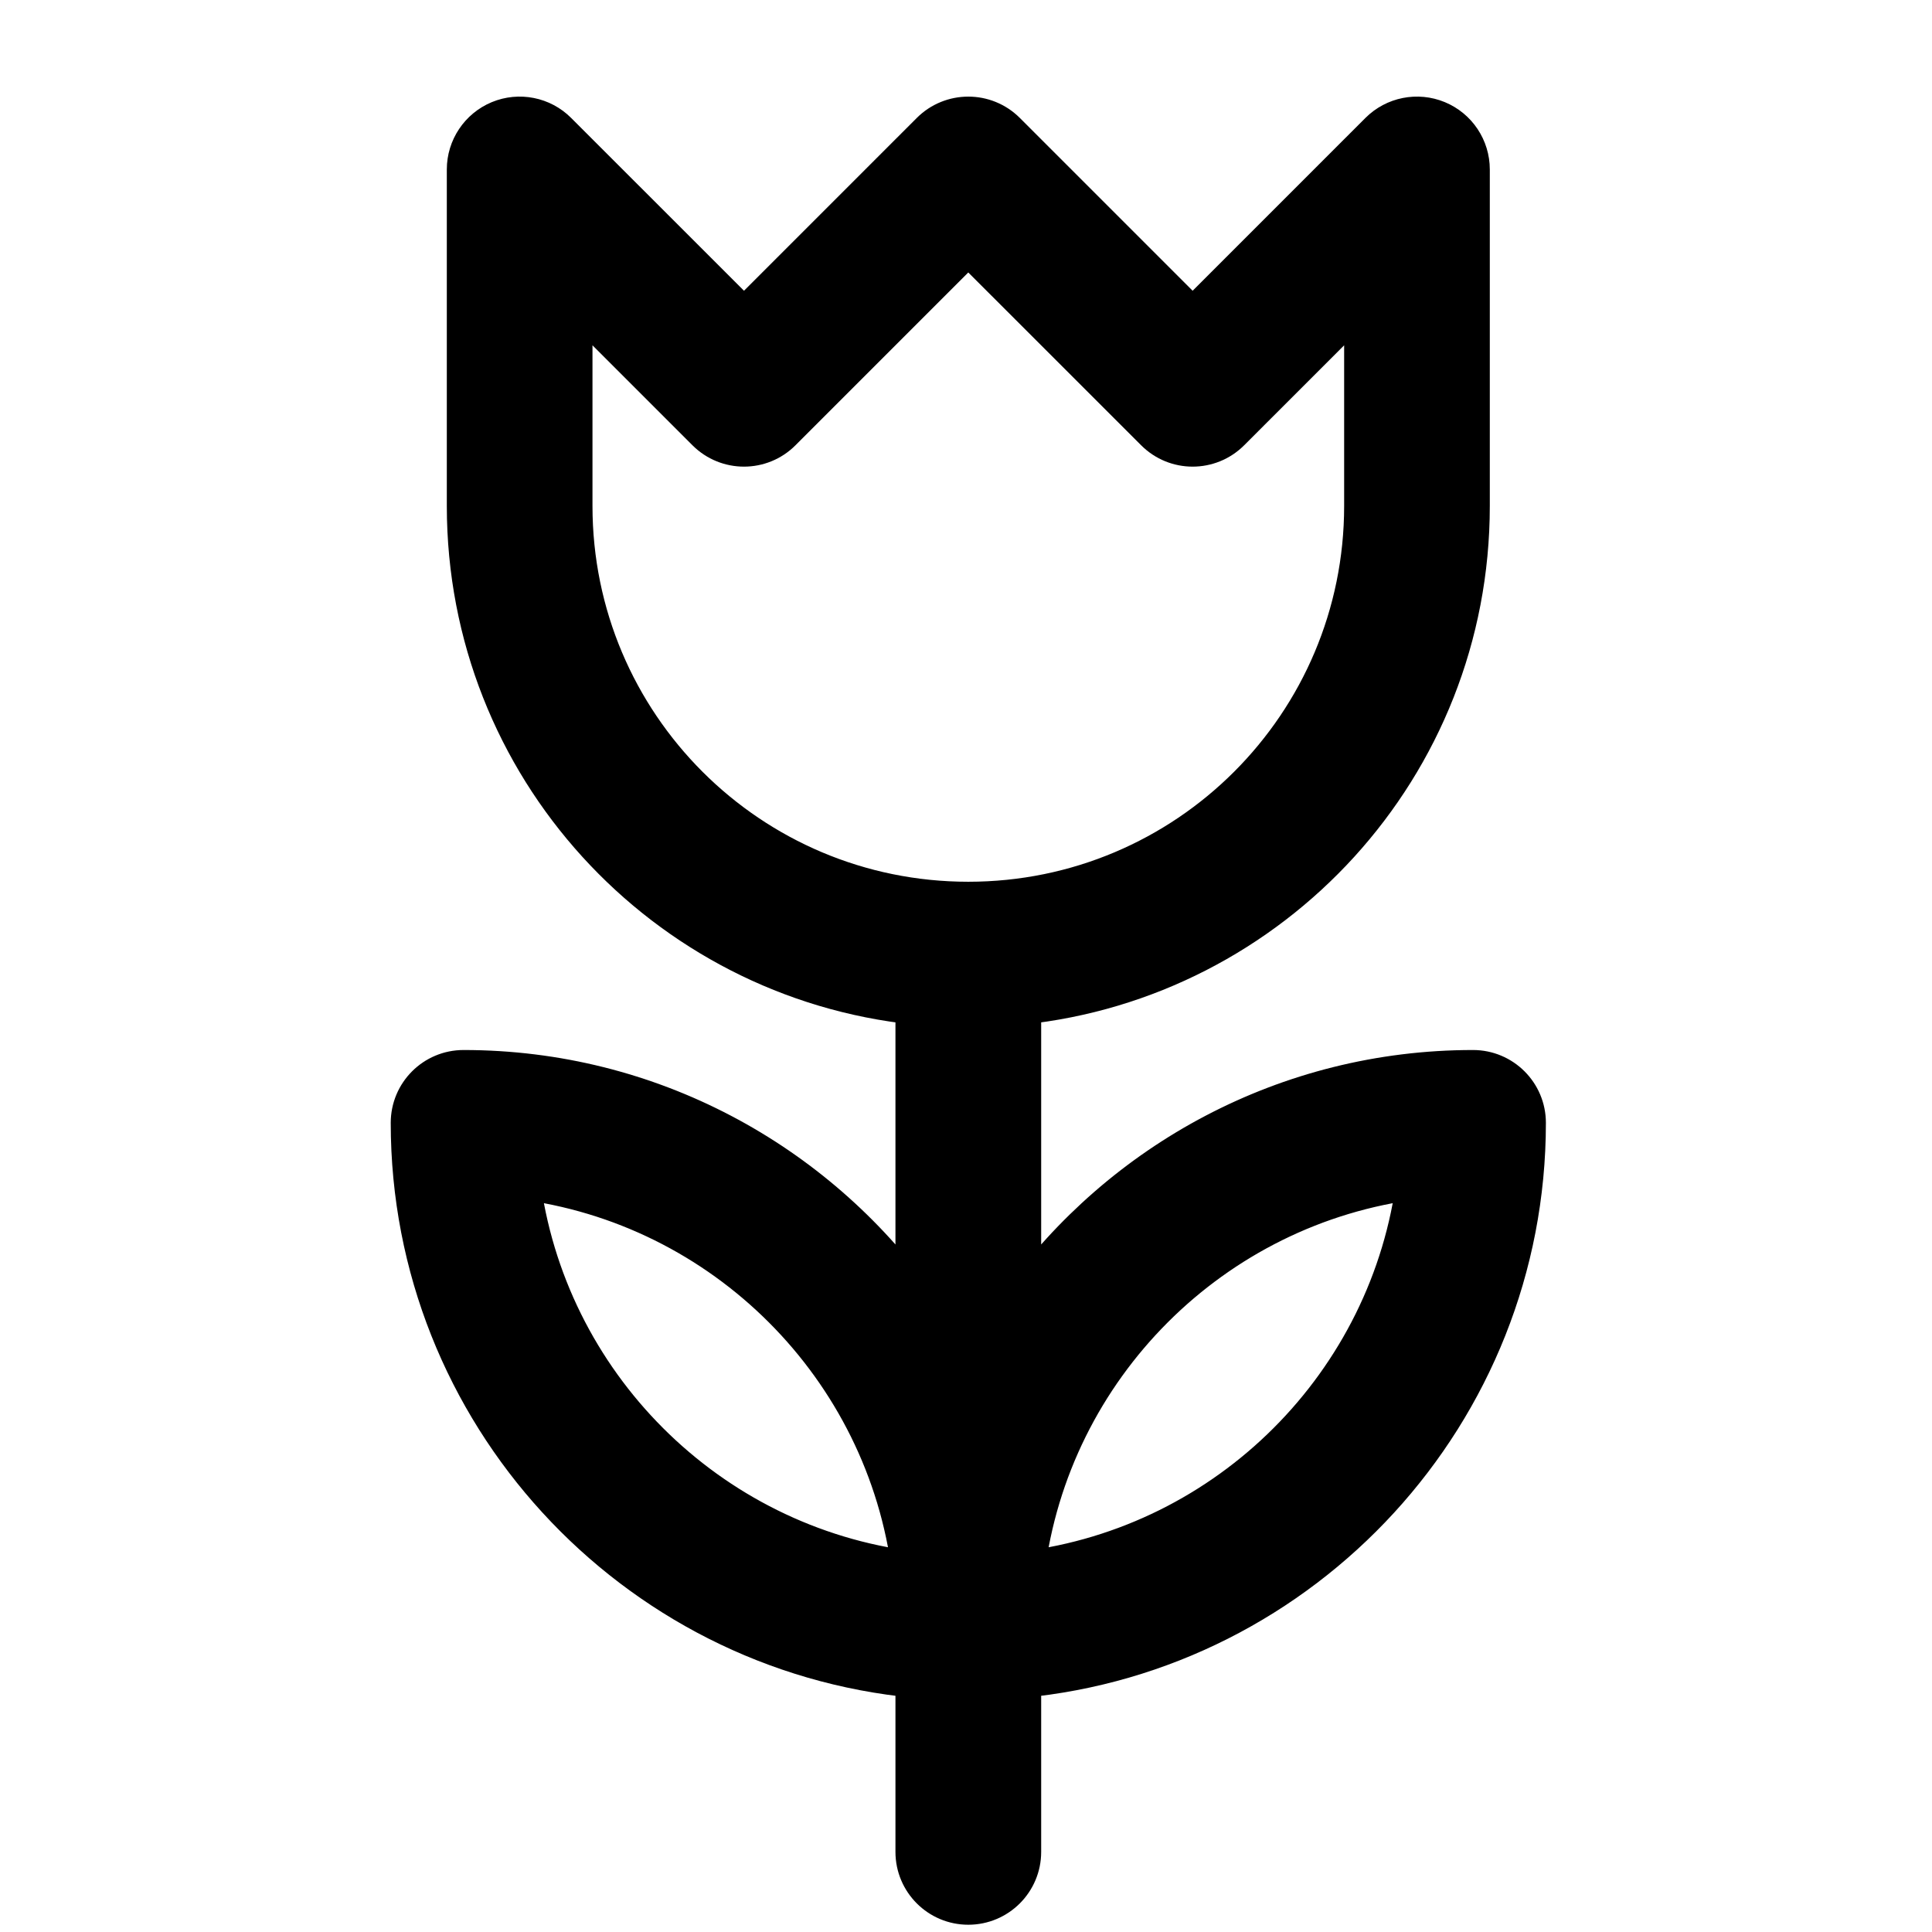 <?xml version="1.0" encoding="UTF-8"?>
<svg width="33px" height="33px" viewBox="0 0 33 33" version="1.1" xmlns="http://www.w3.org/2000/svg" xmlns:xlink="http://www.w3.org/1999/xlink">
    <!-- Generator: Sketch 52 (66869) - http://www.bohemiancoding.com/sketch -->
    <title>ic_home_plantas</title>
    <desc>Created with Sketch.</desc>
    <g id="ic_home_plantas" stroke="none" stroke-width="1" fill="none" fill-rule="evenodd">
        <g id="flower-2" transform="translate(7, 2)" fill="#000000" fill-rule="nonzero" stroke="#000000" stroke-width="0.7">
            <path d="M18.16,16.285 C14.982,16.285 12.163,17.851 10.434,20.253 L10.434,15.153 C14.719,14.711 18.097,11.092 18.097,6.642 L18.097,0.894 C18.097,0.533 17.879,0.206 17.545,0.068 C17.211,-0.07 16.826,0.006 16.57,0.262 L13.371,3.461 L10.172,0.262 C9.823,-0.087 9.256,-0.087 8.907,0.262 L5.708,3.461 L2.508,0.262 C2.253,0.006 1.868,-0.07 1.534,0.068 C1.2,0.207 0.982,0.533 0.982,0.894 L0.982,6.642 C0.982,11.089 4.358,14.711 8.645,15.153 L8.645,20.253 C6.916,17.852 4.097,16.285 0.918,16.285 C0.424,16.285 0.024,16.685 0.024,17.179 C0.024,22.124 3.816,26.2 8.645,26.652 L8.645,29.632 C8.645,30.126 9.046,30.526 9.539,30.526 C10.033,30.526 10.434,30.126 10.434,29.632 L10.434,26.652 C15.263,26.2 19.055,22.124 19.055,17.179 C19.055,16.685 18.654,16.285 18.16,16.285 Z M1.871,18.132 C5.372,18.564 8.154,21.347 8.587,24.848 C5.086,24.415 2.303,21.632 1.871,18.132 Z M9.539,13.411 C5.802,13.411 2.77,10.387 2.77,6.642 L2.77,3.053 L5.075,5.358 C5.425,5.708 5.991,5.708 6.34,5.358 L9.539,2.159 L12.739,5.358 C13.088,5.708 13.654,5.708 14.004,5.358 L16.309,3.053 L16.309,6.642 C16.309,10.383 13.281,13.411 9.539,13.411 Z M10.492,24.848 C10.924,21.347 13.707,18.564 17.208,18.132 C16.776,21.632 13.993,24.415 10.492,24.848 Z" id="Shape"></path>
        </g>
    </g>
</svg>